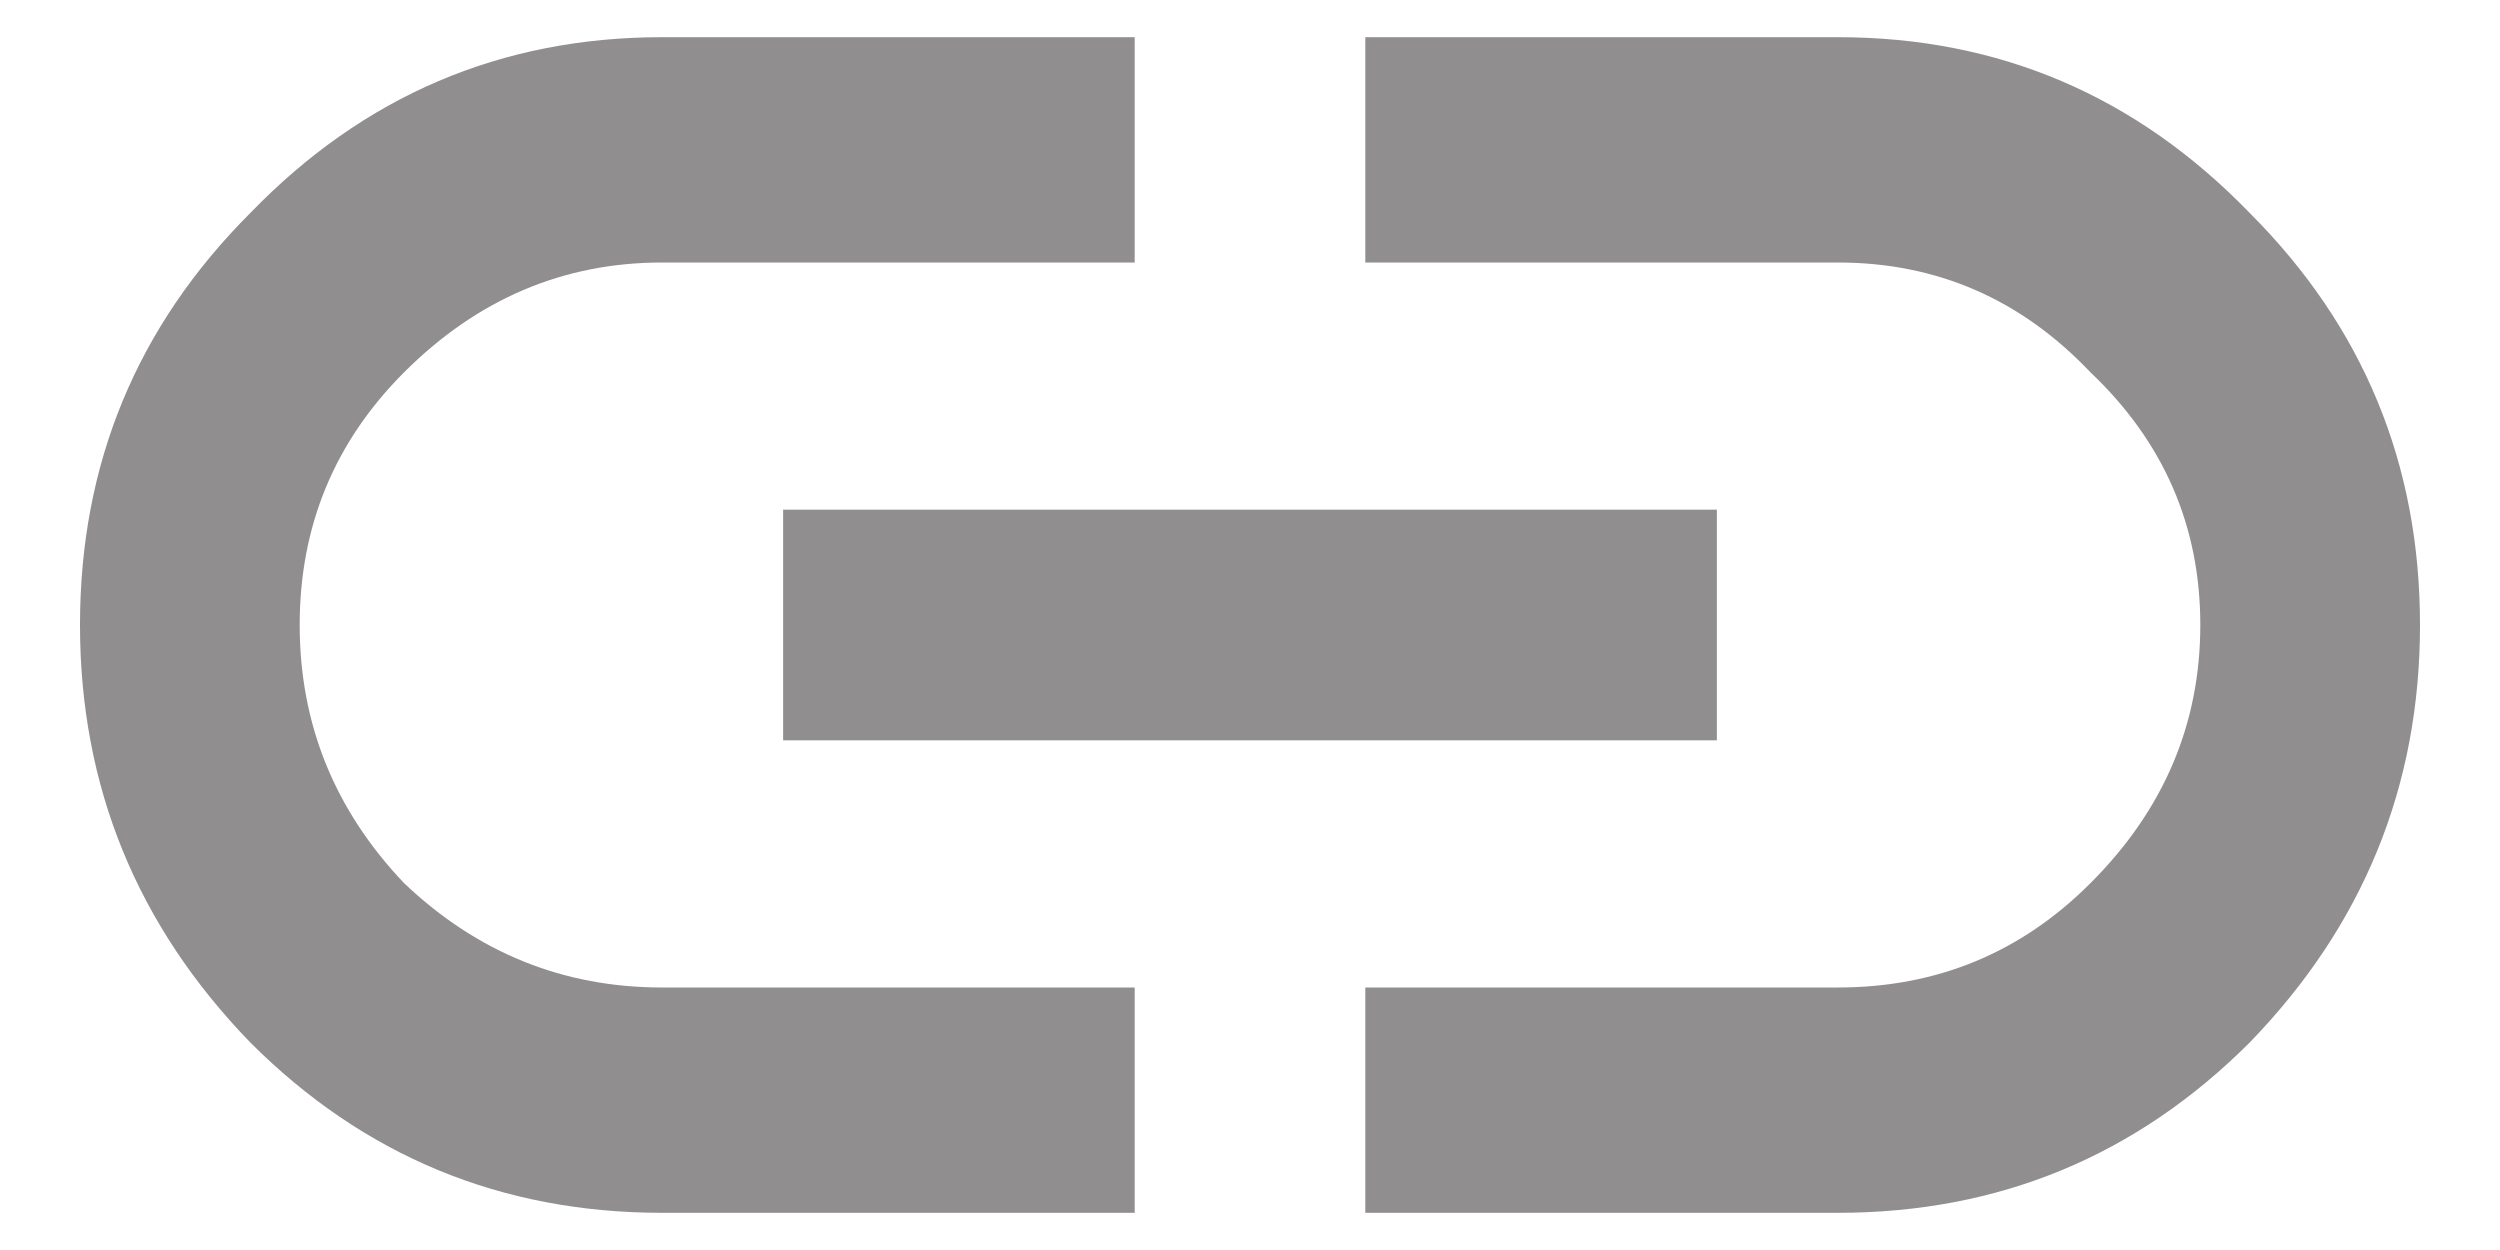 <svg width="16" height="8" viewBox="0 0 16 8" fill="none" xmlns="http://www.w3.org/2000/svg">
<path d="M11.762 0.238C12.793 0.238 13.672 0.613 14.398 1.363C15.125 2.09 15.488 2.969 15.488 4C15.488 5.031 15.125 5.922 14.398 6.672C13.672 7.398 12.793 7.762 11.762 7.762H8.738V6.32H11.762C12.395 6.32 12.934 6.098 13.379 5.652C13.848 5.184 14.082 4.633 14.082 4C14.082 3.367 13.848 2.828 13.379 2.383C12.934 1.914 12.395 1.68 11.762 1.68H8.738V0.238H11.762ZM5.012 4.738V3.262H10.988V4.738H5.012ZM2.586 2.383C2.141 2.828 1.918 3.367 1.918 4C1.918 4.633 2.141 5.184 2.586 5.652C3.055 6.098 3.605 6.32 4.238 6.32H7.262V7.762H4.238C3.207 7.762 2.328 7.398 1.602 6.672C0.875 5.922 0.512 5.031 0.512 4C0.512 2.969 0.875 2.09 1.602 1.363C2.328 0.613 3.207 0.238 4.238 0.238H7.262V1.68H4.238C3.605 1.68 3.055 1.914 2.586 2.383Z" fill="#908E8E"/>
</svg>
